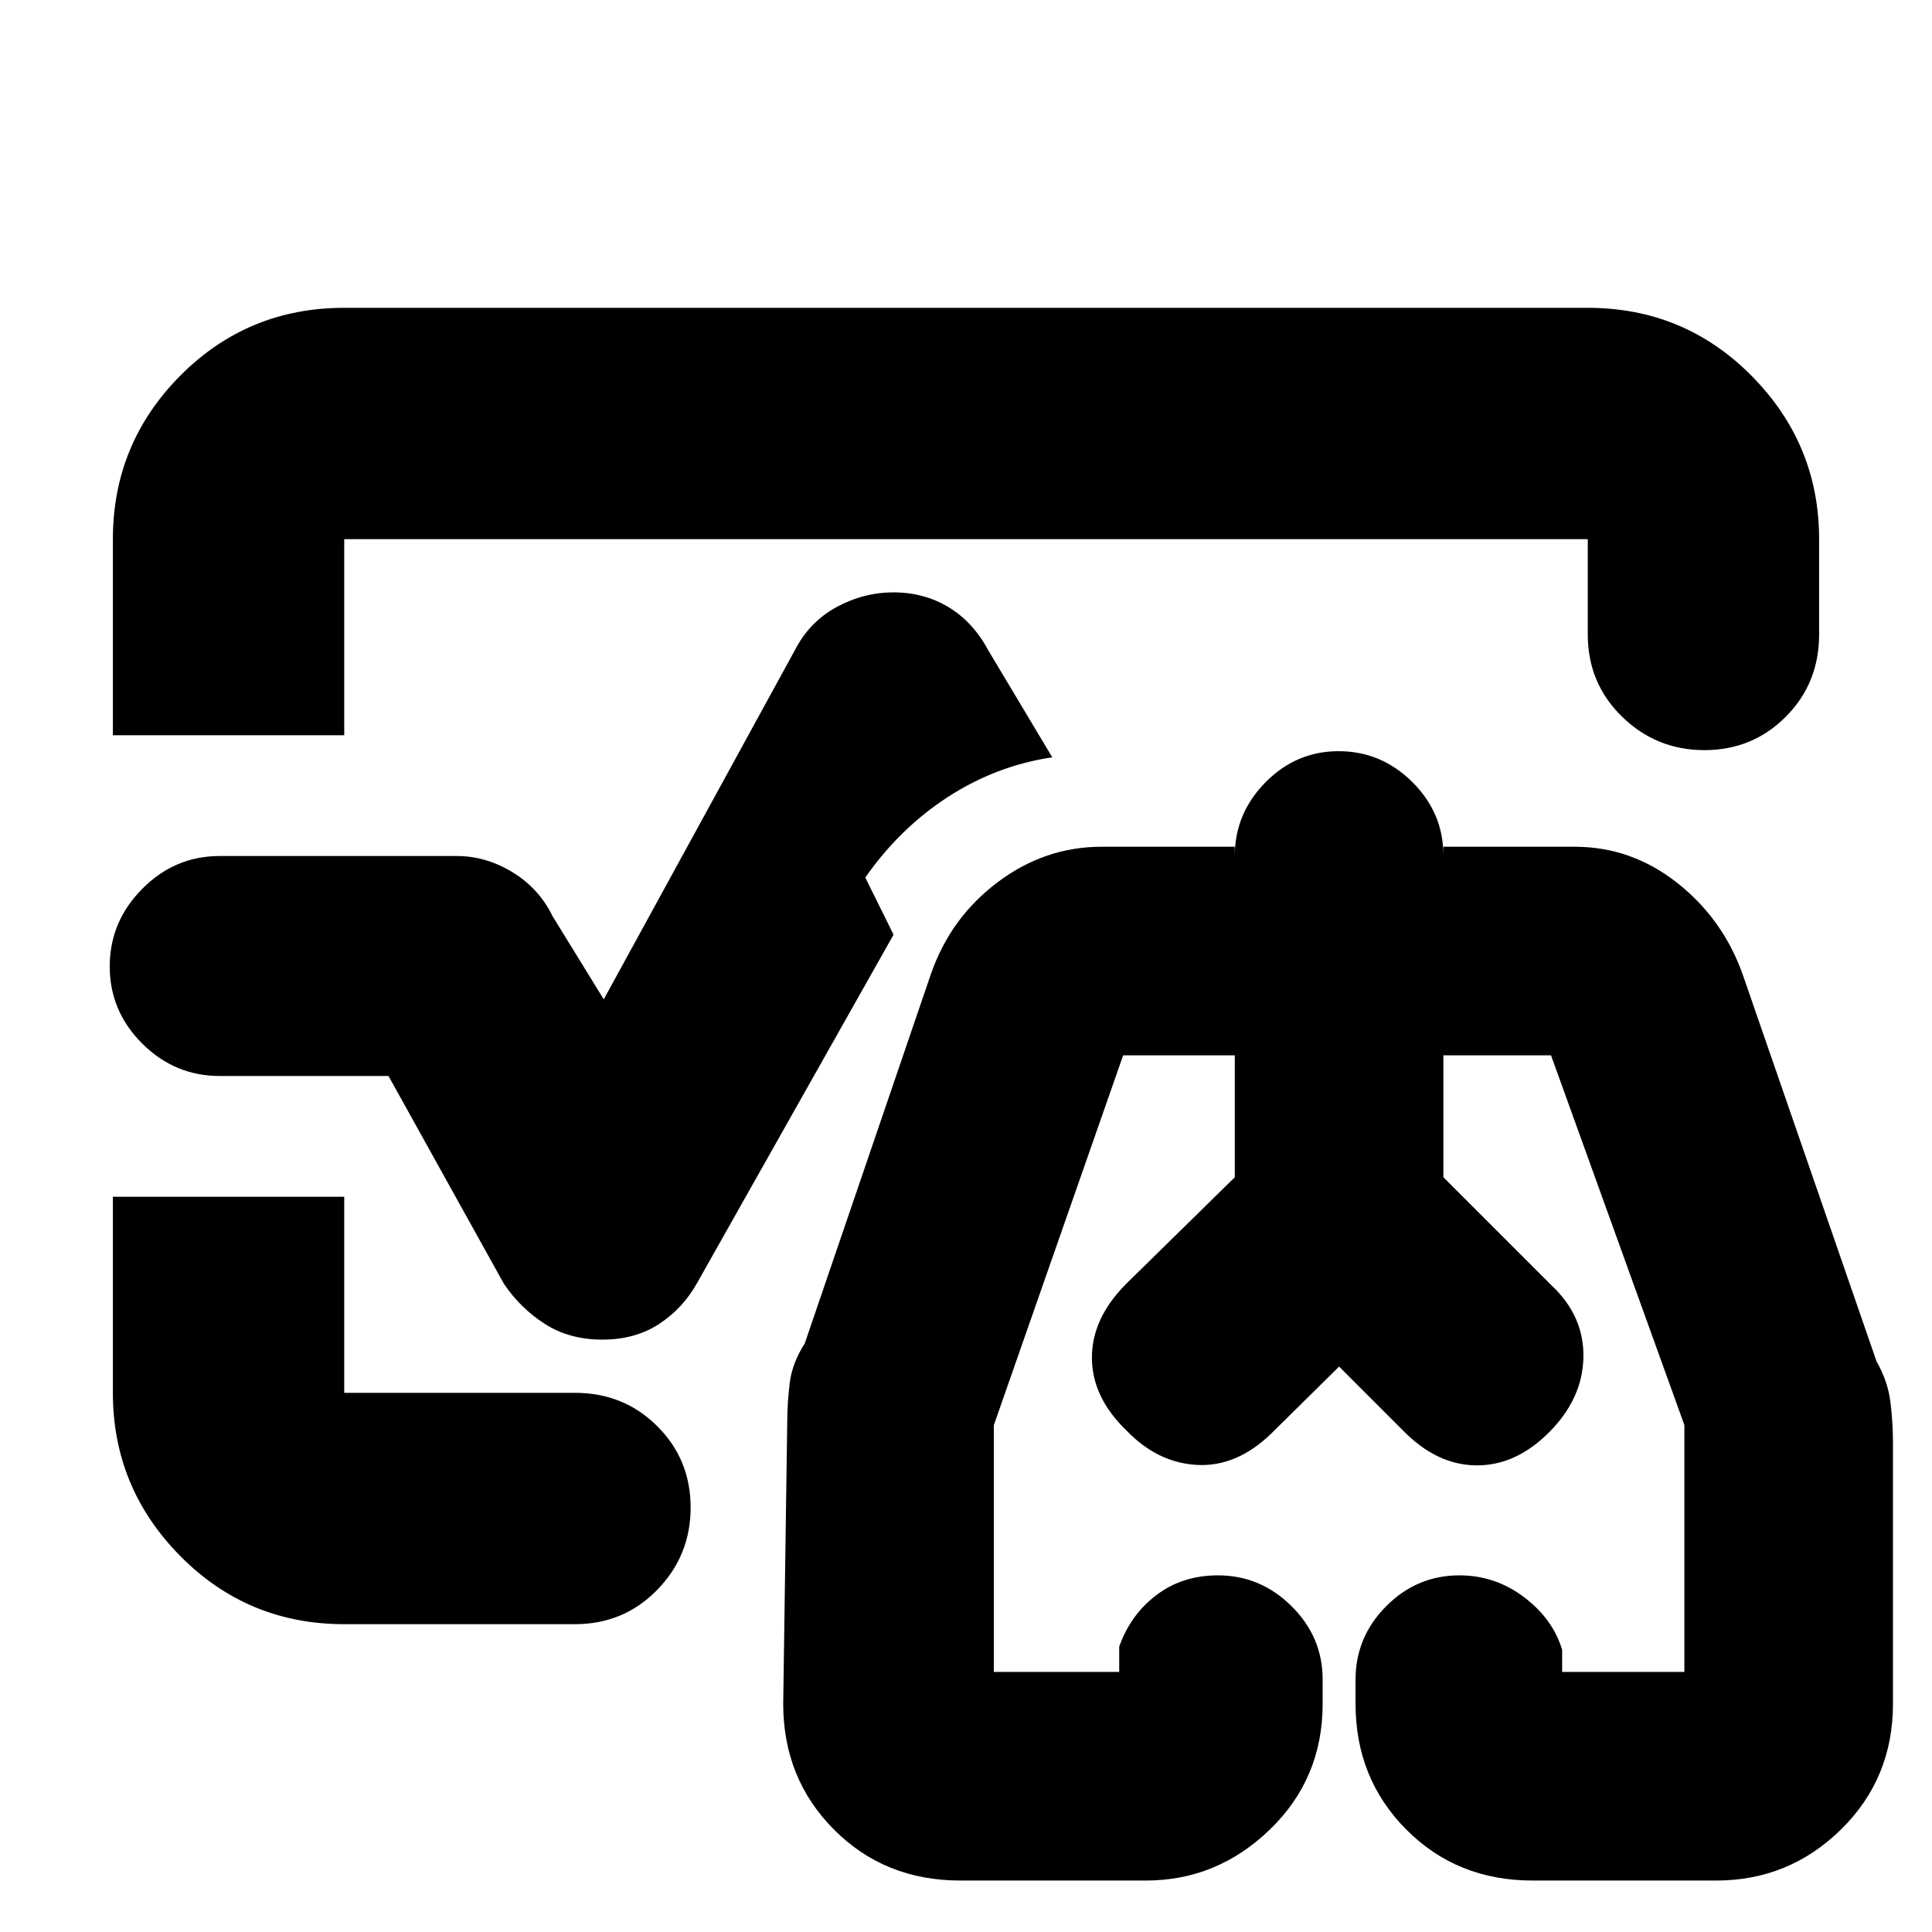 <svg xmlns="http://www.w3.org/2000/svg" height="20" viewBox="0 96 960 960" width="20"><path d="M480 576ZM56.087 461.348v-97.435q0-47.507 33.479-81.232t81.478-33.725h617.912q47.999 0 81.478 33.875 33.479 33.875 33.479 81.082v47.347q0 24.256-16.55 40.867-16.55 16.611-40.435 16.611T806 452.127q-17.044-16.611-17.044-40.867v-47.347H171.044v97.435H56.086Zm114.957 441.696q-47.999 0-81.478-33.875-33.48-33.875-33.48-81.082v-97.435h114.958v97.435h114.651q24.257 0 40.868 16.55 16.611 16.551 16.611 40.435 0 23.885-16.611 40.928-16.611 17.044-40.868 17.044H171.044Zm128.239-141.392q-16.413 0-28.609-7.847-12.196-7.848-20.326-19.979l-57.305-103.174h-83.869q-22.335 0-38.494-16.098t-16.159-38.343q0-22.246 16.16-38.555 16.158-16.308 38.493-16.308H227q14.435 0 27.621 8.029 13.187 8.03 19.901 21.797L300 592.565l94.913-173.391q7.232-14.131 20.688-21.479 13.456-7.347 28.399-7.347 15.13 0 27.326 7.347 12.196 7.348 19.761 21.479l31.783 53.13q-27.827 4.13-51.805 19.674-23.978 15.543-41.109 40.065L444 560.435l-97.478 172.826q-7 12.696-18.913 20.544-11.913 7.847-28.326 7.847Zm177.878 268.778q-37.574 0-62.781-25.34-25.206-25.351-25.206-62.481l2-139.696q0-9.67 1.226-19.642t7.47-19.706l62.695-183.566q9.724-28.011 33.167-45.636 23.443-17.625 51.659-17.625h66.174v4.559q0-21.115 15.251-36.576 15.25-15.461 36.365-15.461 21.115 0 36.576 15.311 15.461 15.311 15.461 36.516v-4.349h65.173q28.354 0 51.228 18.125 22.875 18.125 32.599 46.136l66.261 191.566q5.565 9.695 6.848 19.998 1.282 10.302 1.282 20.35v129.696q0 37.13-25.857 62.481-25.857 25.34-61.969 25.34h-91.23q-37.575 0-62.781-25.34-25.207-25.351-25.207-62.481v-12q0-21.205 15.251-36.516 15.25-15.311 36.365-15.311 17.776 0 32.124 10.85 14.347 10.85 18.913 26.15v11h60.739V804.087l-66.261-183.696h-53.478v60.565l53.869 53.87q16.131 15.231 15.696 35.746-.435 20.515-17.131 37.21-16.565 16.566-36.195 16.348-19.631-.217-36.327-17.348l-31.739-31.739-33.739 33.305q-17.13 16.565-36.761 15.565-19.63-1-35.195-17.131-17.131-16.565-17.131-36.195 0-19.631 17.131-36.761l53.869-52.87v-60.565h-55.478l-64.261 183.767v122.624h62.304v-12.565q5.566-15.865 18.498-25.65 12.933-9.785 30.553-9.785 21.115 0 36.576 15.311 15.461 15.311 15.461 36.516v12q0 37.13-26.234 62.481-26.234 25.34-61.593 25.34h-92.23Zm188.23-257.343Zm-105.695-39.261 53.869-52.87v-60.565 60.565l-53.869 52.87Zm211.391 1-53.869-53.87v-60.565 60.565l53.869 53.87Z"/></svg>
